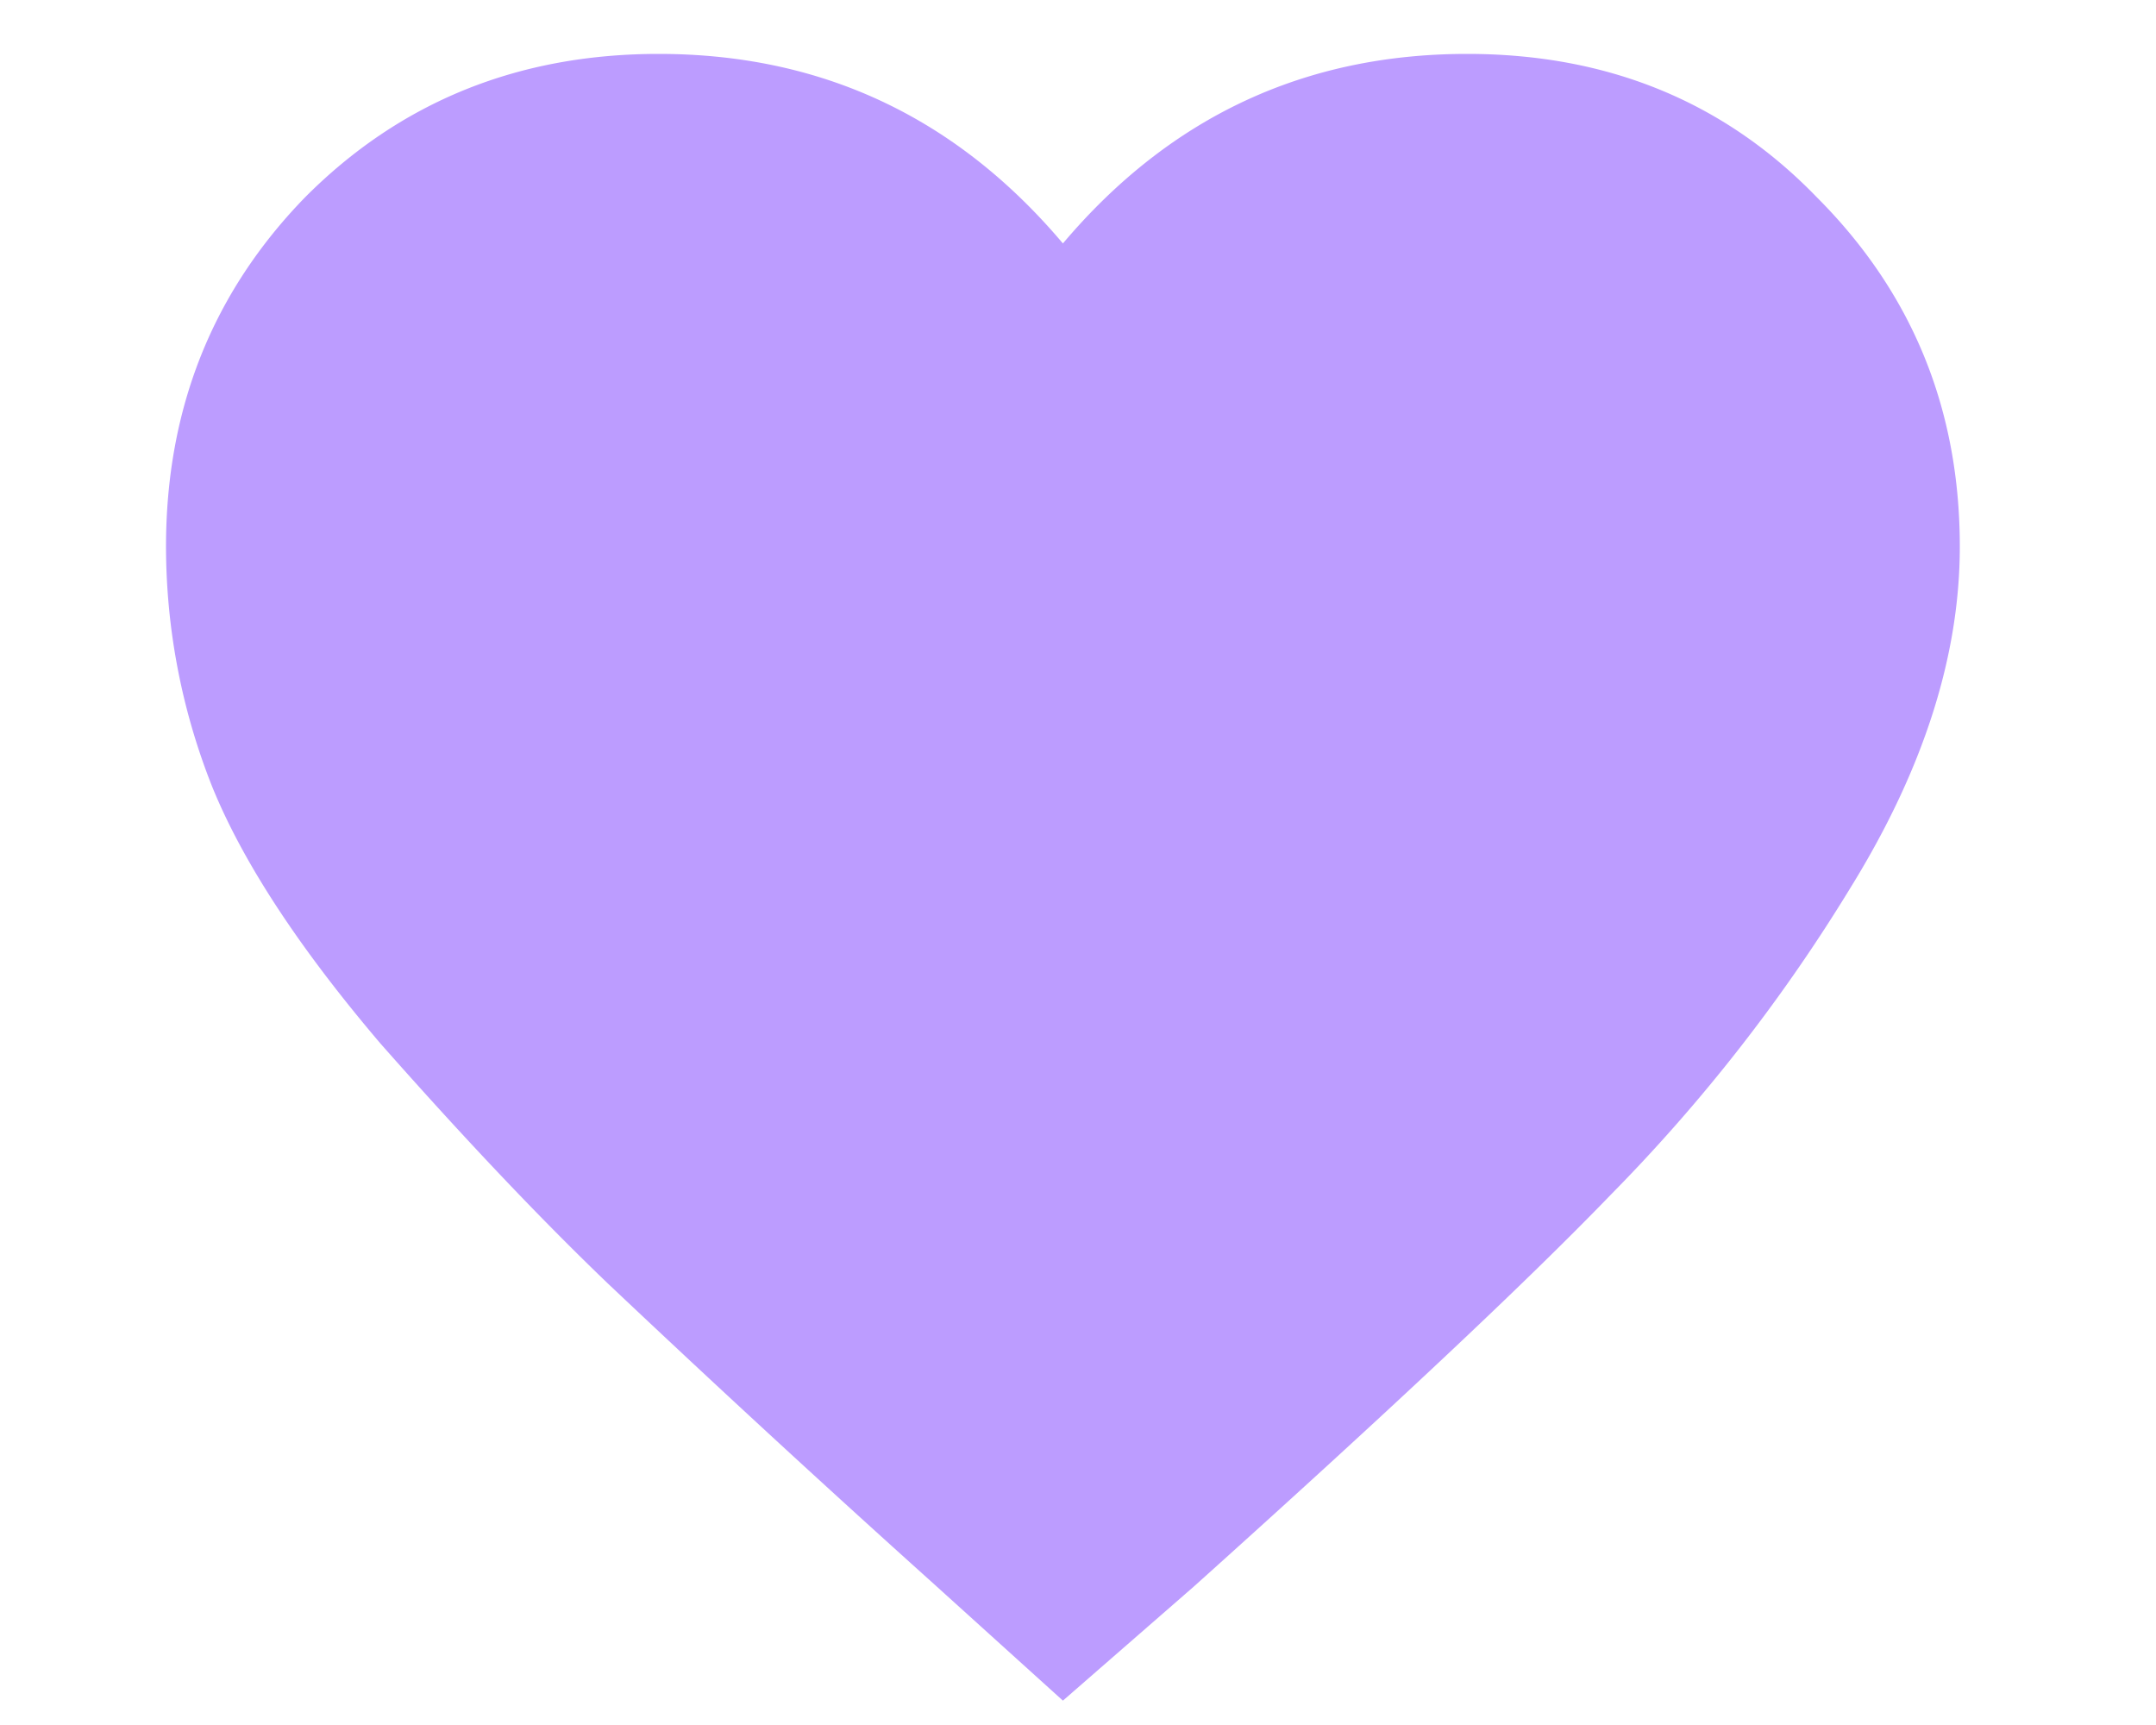 <svg width="10" height="8" fill="none" xmlns="http://www.w3.org/2000/svg"><path d="M4.93 7.887l-.605-.547A80.924 80.924 0 0 1 2.82 5.953c-.313-.3-.664-.67-1.055-1.113-.377-.443-.638-.84-.781-1.192A3.021 3.021 0 0 1 .77 2.535c0-.638.215-1.178.645-1.62.442-.444.99-.665 1.64-.665.755 0 1.38.293 1.875.879C5.425.543 6.05.25 6.805.25c.651 0 1.192.221 1.621.664.443.443.664.983.664 1.621 0 .508-.169 1.035-.507 1.582a7.84 7.84 0 0 1-1.114 1.426c-.39.404-1.035 1.01-1.933 1.816l-.606.528z" fill="#BC9CFF"/></svg>